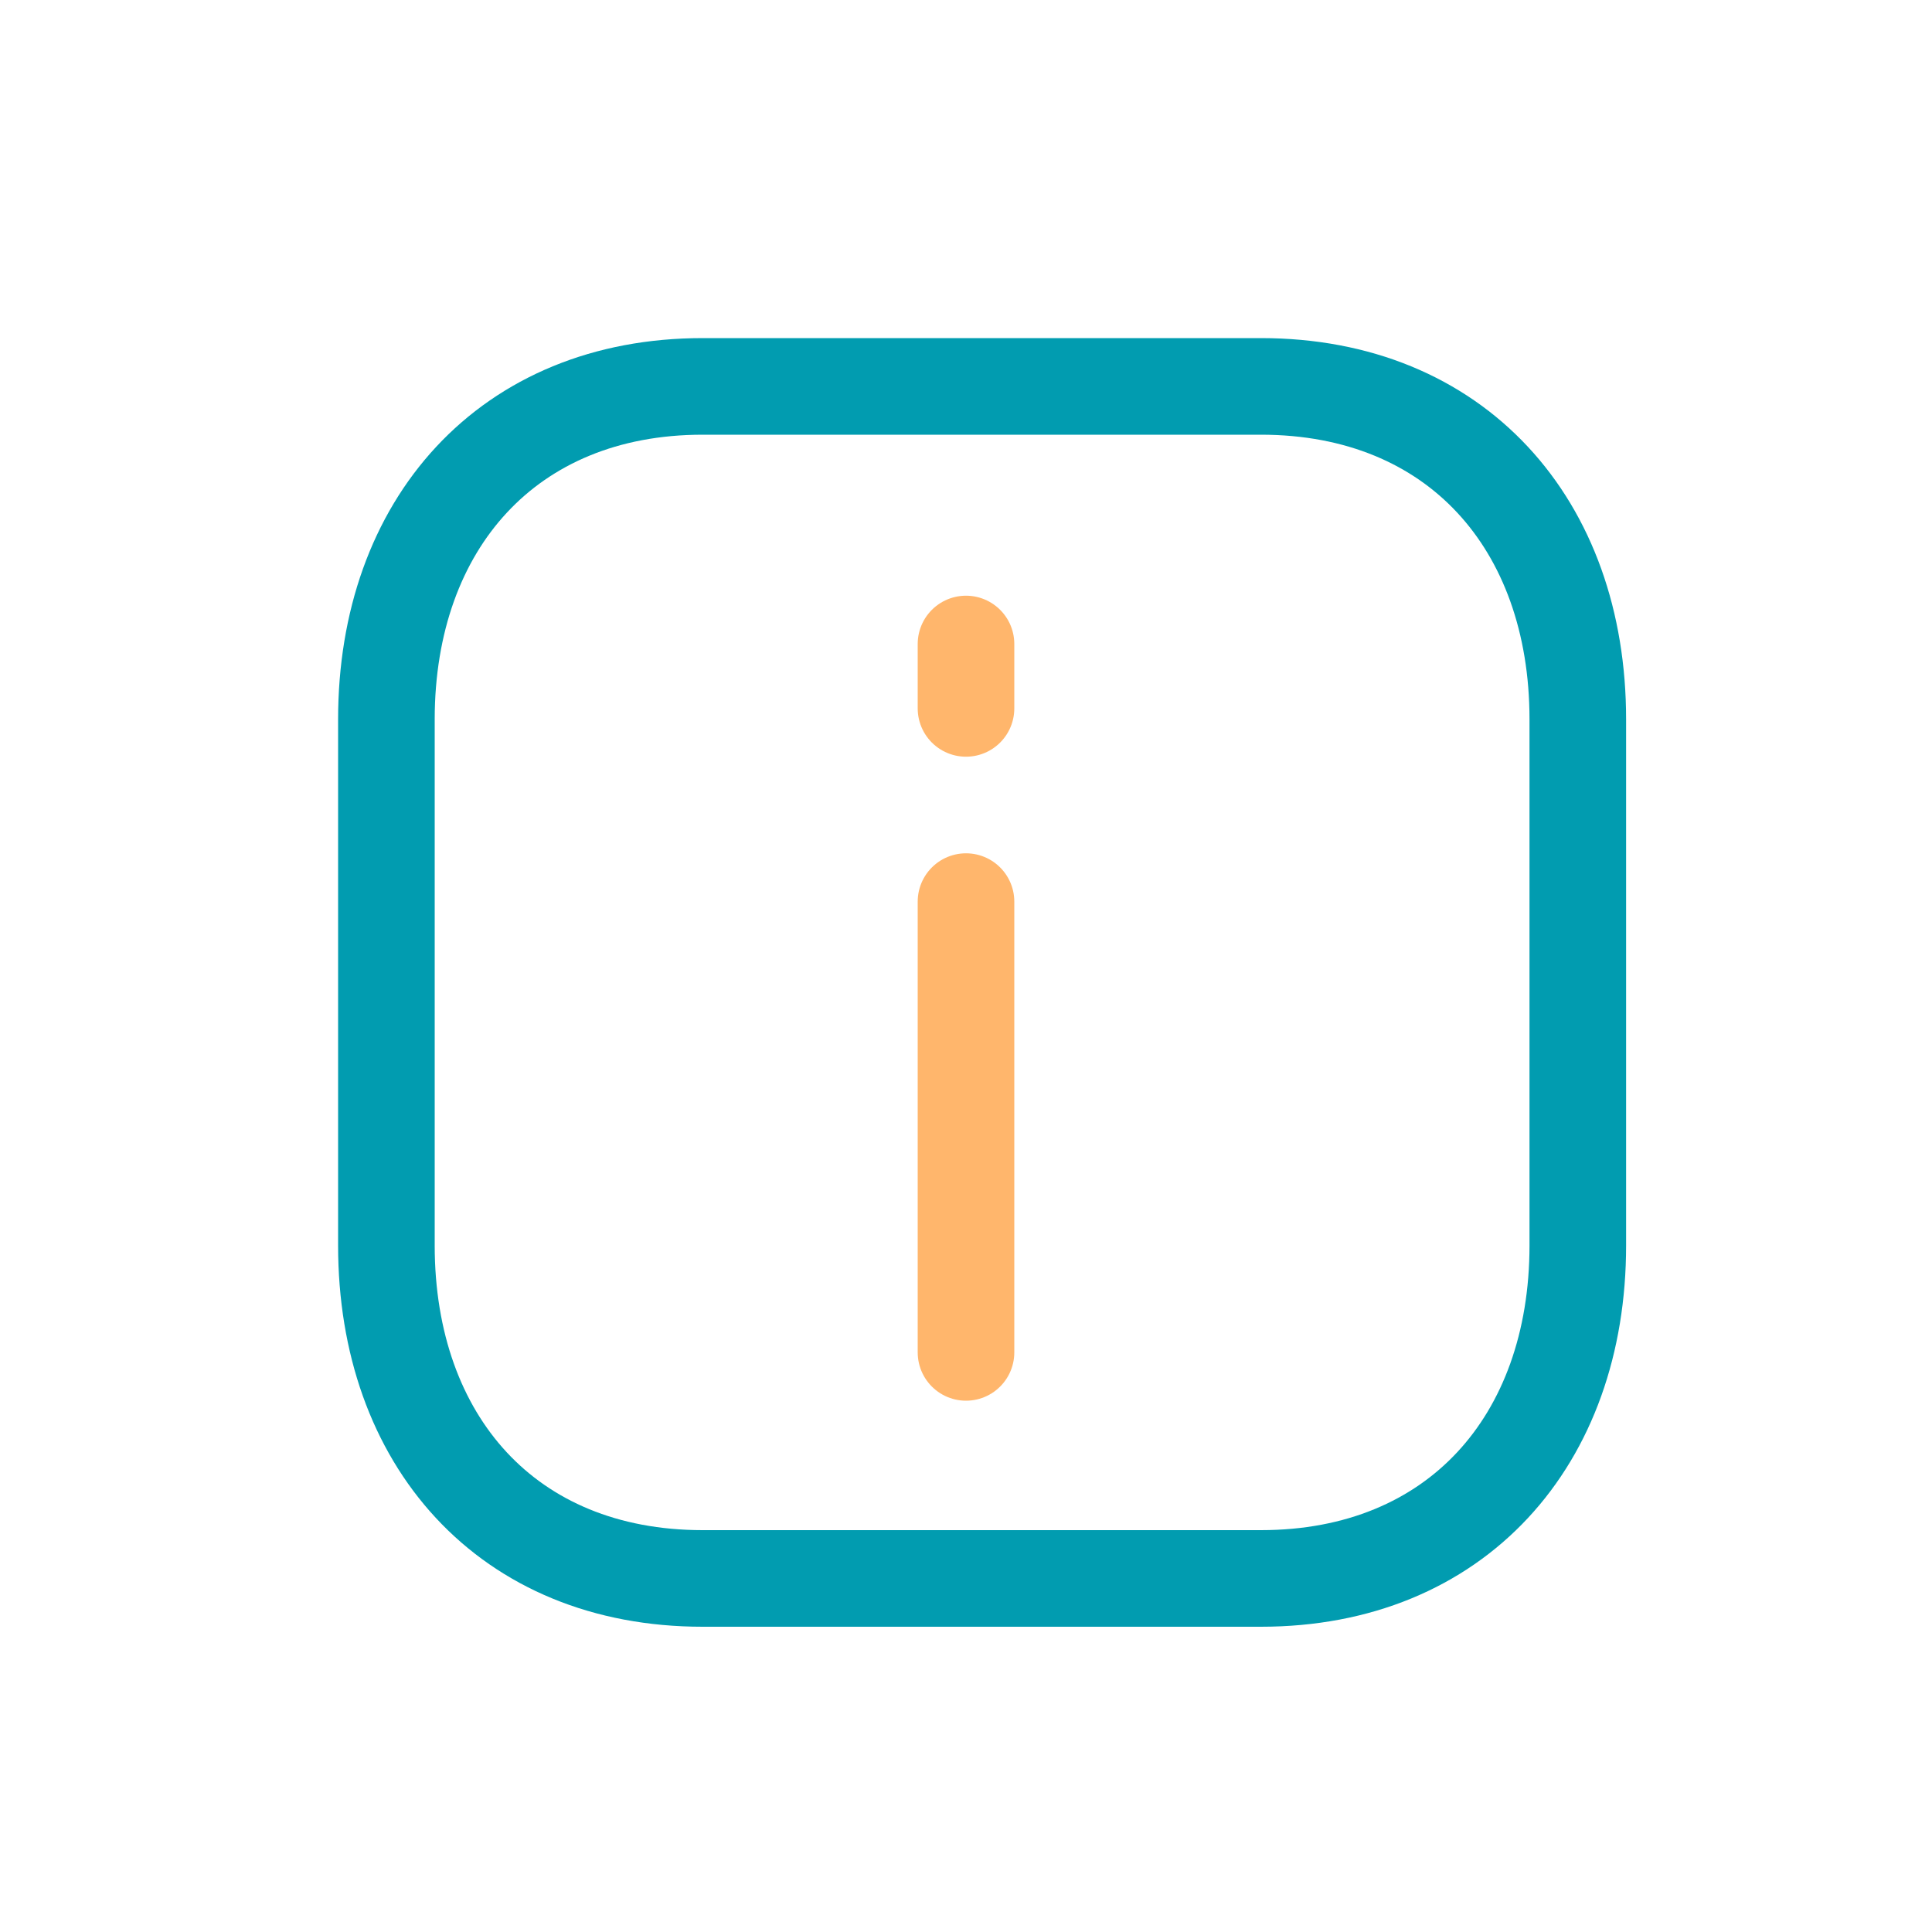 <svg width="30" height="30" viewBox="0 0 30 30" fill="none" xmlns="http://www.w3.org/2000/svg">
<path d="M15 10L15 11" stroke="#FFB66C" stroke-width="1.5" stroke-linecap="round" stroke-linejoin="round"/>
<path d="M15 21L15 14" stroke="#FFB66C" stroke-width="1.5" stroke-linecap="round" stroke-linejoin="round"/>
<path d="M19.58 6H10.91C7.89 6 6 8.14 6 11.17V19.34C6 22.37 7.88 24.51 10.91 24.51H19.58C22.61 24.51 24.5 22.37 24.5 19.34V11.17C24.5 8.14 22.61 6 19.58 6Z" stroke="#019CB0" stroke-width="1.5" stroke-linecap="round" stroke-linejoin="round"/>
</svg>
